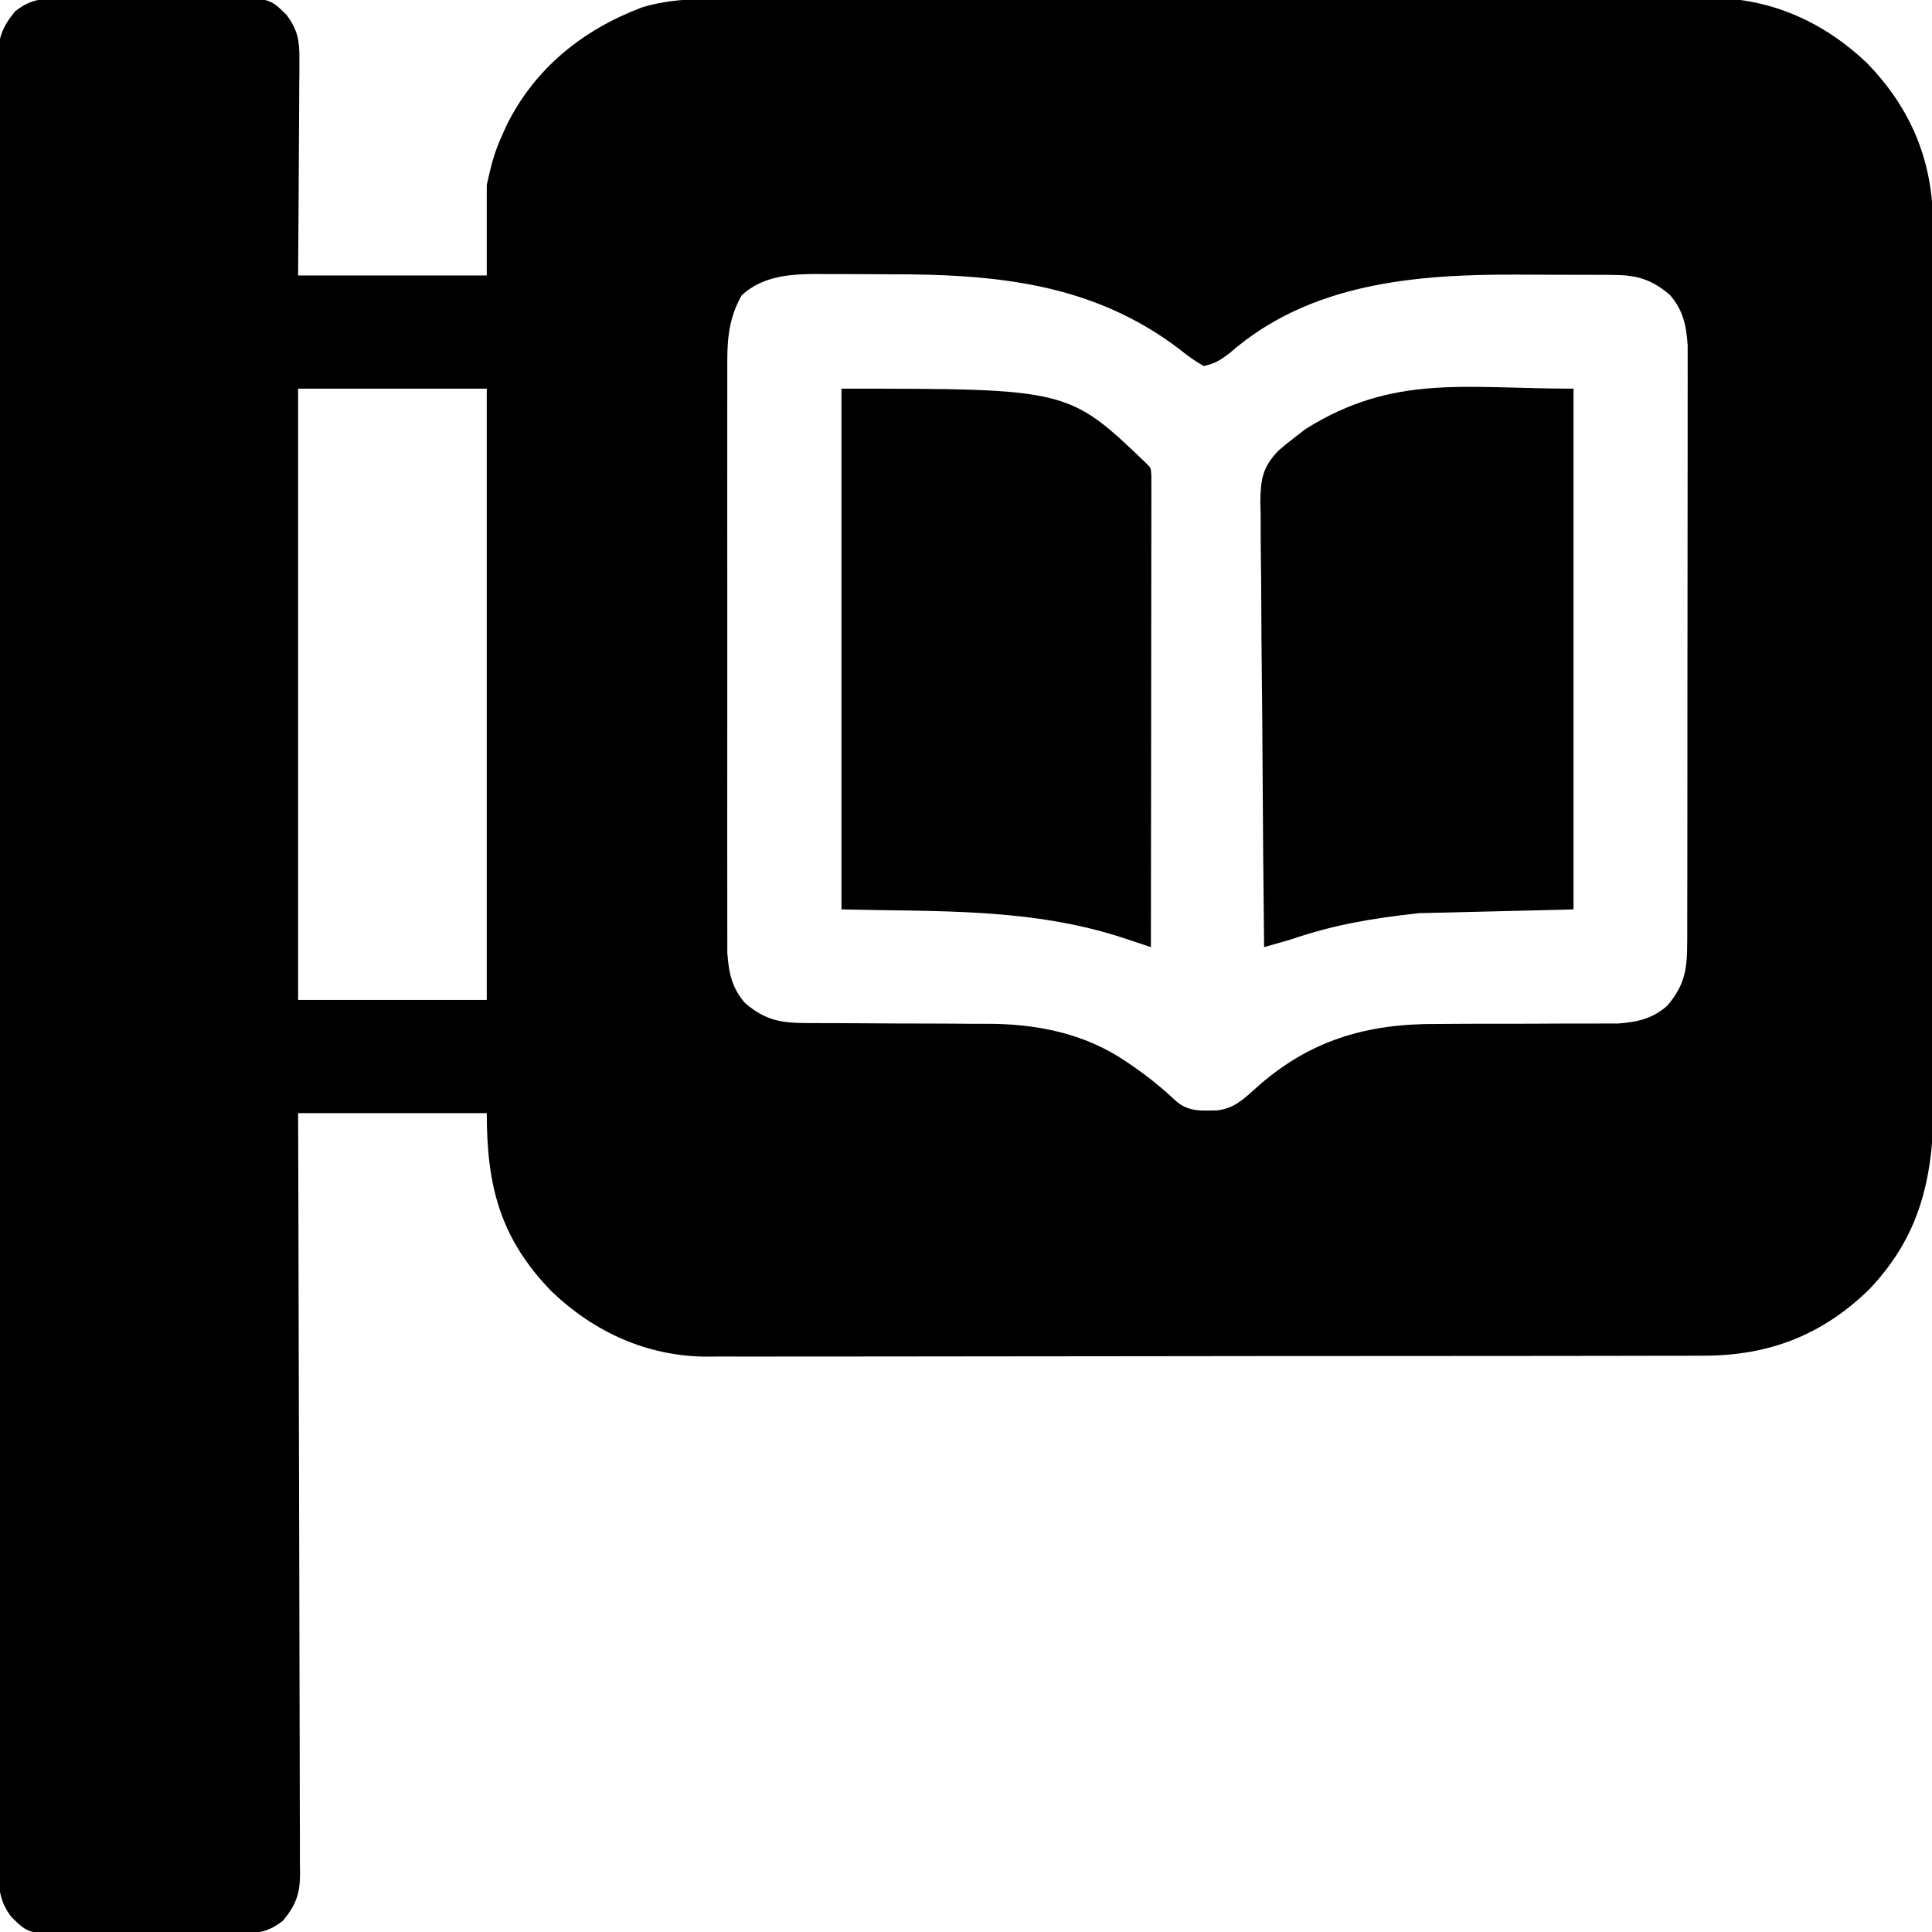 <?xml version="1.0" encoding="UTF-8"?>
<svg version="1.1" xmlns="http://www.w3.org/2000/svg" width="512" height="512">
<path d="M0 0 C1.202 -0.013 2.403 -0.025 3.641 -0.038 C4.931 -0.036 6.22 -0.033 7.549 -0.03 C8.895 -0.034 10.241 -0.039 11.587 -0.045 C14.404 -0.054 17.221 -0.052 20.038 -0.042 C23.637 -0.031 27.235 -0.051 30.834 -0.08 C33.613 -0.098 36.391 -0.098 39.17 -0.092 C41.139 -0.092 43.108 -0.109 45.076 -0.126 C56.396 -0.038 56.396 -0.038 60.928 4.404 C63.772 8.326 64.297 11.035 64.269 15.847 C64.268 17.128 64.268 18.409 64.268 19.728 C64.253 21.116 64.237 22.504 64.221 23.892 C64.215 25.32 64.211 26.748 64.208 28.176 C64.197 31.922 64.167 35.669 64.134 39.415 C64.098 43.917 64.084 48.418 64.067 52.919 C64.038 59.748 63.98 66.576 63.928 73.404 C80.428 73.404 96.928 73.404 113.928 73.404 C113.928 65.484 113.928 57.564 113.928 49.404 C115.042 44.392 115.881 40.881 117.928 36.404 C118.564 34.985 118.564 34.985 119.213 33.537 C126.724 18.431 139.364 8.339 154.928 2.404 C161.585 0.37 167.687 0.117 174.622 0.137 C175.784 0.132 176.945 0.128 178.142 0.123 C181.348 0.112 184.554 0.111 187.761 0.113 C191.226 0.114 194.691 0.103 198.156 0.093 C204.938 0.077 211.721 0.071 218.503 0.07 C224.02 0.069 229.536 0.065 235.053 0.059 C250.711 0.041 266.369 0.032 282.027 0.033 C283.292 0.033 283.292 0.033 284.583 0.033 C285.849 0.034 285.849 0.034 287.141 0.034 C300.818 0.035 314.495 0.015 328.173 -0.013 C342.234 -0.042 356.295 -0.055 370.356 -0.054 C378.243 -0.053 386.13 -0.058 394.017 -0.08 C400.734 -0.098 407.45 -0.103 414.167 -0.089 C417.589 -0.082 421.012 -0.082 424.434 -0.1 C428.156 -0.115 431.877 -0.106 435.599 -0.09 C437.197 -0.106 437.197 -0.106 438.828 -0.122 C454.498 0.021 468.378 6.348 479.647 17.064 C491.491 29.213 497.249 43.319 497.195 60.187 C497.2 61.251 497.204 62.314 497.209 63.41 C497.222 66.962 497.22 70.513 497.219 74.065 C497.224 76.616 497.231 79.168 497.239 81.719 C497.255 87.924 497.261 94.129 497.262 100.334 C497.263 105.382 497.267 110.429 497.273 115.476 C497.291 129.806 497.3 144.136 497.299 158.466 C497.299 159.624 497.299 159.624 497.299 160.805 C497.299 161.577 497.298 162.35 497.298 163.146 C497.298 175.659 497.317 188.172 497.345 200.685 C497.374 213.553 497.387 226.421 497.386 239.289 C497.385 246.505 497.39 253.721 497.412 260.938 C497.432 267.728 497.432 274.519 497.417 281.309 C497.415 283.795 497.42 286.281 497.432 288.767 C497.527 309.64 495.288 326.328 480.268 342.123 C467.767 354.311 453.513 359.721 436.234 359.671 C435.072 359.676 433.911 359.681 432.714 359.685 C429.508 359.696 426.302 359.697 423.095 359.695 C419.63 359.694 416.165 359.705 412.7 359.715 C405.918 359.732 399.135 359.737 392.353 359.738 C386.836 359.739 381.32 359.743 375.803 359.75 C360.145 359.767 344.487 359.776 328.829 359.775 C327.564 359.775 327.564 359.775 326.273 359.775 C325.007 359.775 325.007 359.775 323.715 359.774 C310.038 359.774 296.36 359.793 282.683 359.821 C268.622 359.85 254.561 359.863 240.5 359.862 C232.613 359.861 224.726 359.867 216.839 359.888 C210.122 359.906 203.406 359.911 196.689 359.897 C193.267 359.891 189.844 359.89 186.422 359.908 C182.7 359.923 178.979 359.914 175.257 359.899 C174.192 359.909 173.126 359.919 172.028 359.93 C156.358 359.788 142.478 353.46 131.209 342.744 C117.484 328.666 113.928 314.785 113.928 295.404 C97.428 295.404 80.928 295.404 63.928 295.404 C63.959 304.808 63.959 304.808 63.991 314.403 C64.058 335.086 64.102 355.769 64.135 376.453 C64.156 388.997 64.184 401.54 64.23 414.084 C64.27 425.016 64.295 435.948 64.304 446.881 C64.31 452.67 64.322 458.459 64.351 464.249 C64.378 469.697 64.386 475.145 64.38 480.594 C64.382 482.594 64.389 484.595 64.405 486.595 C64.425 489.326 64.42 492.055 64.409 494.786 C64.426 495.974 64.426 495.974 64.444 497.186 C64.388 502.369 63.322 505.275 59.928 509.404 C56.233 512.287 53.491 512.784 48.856 512.808 C47.654 512.821 46.453 512.833 45.215 512.847 C43.925 512.844 42.636 512.841 41.307 512.838 C39.961 512.842 38.615 512.848 37.269 512.854 C34.452 512.862 31.635 512.86 28.818 512.85 C25.219 512.839 21.621 512.859 18.022 512.888 C15.243 512.906 12.465 512.906 9.686 512.9 C7.717 512.9 5.748 512.917 3.78 512.934 C-7.54 512.846 -7.54 512.846 -12.072 508.404 C-15.339 504.127 -15.497 500.288 -15.452 495.091 C-15.459 493.834 -15.459 493.834 -15.466 492.551 C-15.478 489.73 -15.469 486.91 -15.46 484.089 C-15.464 482.051 -15.469 480.014 -15.476 477.976 C-15.491 472.366 -15.486 466.757 -15.479 461.147 C-15.474 455.102 -15.487 449.056 -15.497 443.01 C-15.513 431.847 -15.515 420.685 -15.511 409.522 C-15.506 399.21 -15.507 388.898 -15.512 378.585 C-15.513 377.203 -15.514 375.821 -15.515 374.438 C-15.516 372.355 -15.517 370.272 -15.518 368.189 C-15.529 348.818 -15.534 329.447 -15.526 310.075 C-15.525 309.345 -15.525 308.615 -15.525 307.862 C-15.522 301.93 -15.52 295.998 -15.517 290.066 C-15.507 266.924 -15.515 243.783 -15.539 220.642 C-15.565 194.65 -15.577 168.659 -15.57 142.668 C-15.57 139.897 -15.569 137.127 -15.568 134.357 C-15.568 133.674 -15.568 132.992 -15.568 132.289 C-15.566 121.984 -15.574 111.678 -15.587 101.372 C-15.602 89.655 -15.602 77.937 -15.585 66.22 C-15.576 60.238 -15.574 54.257 -15.589 48.275 C-15.603 42.804 -15.598 37.332 -15.579 31.86 C-15.575 29.877 -15.578 27.894 -15.589 25.911 C-15.602 23.221 -15.59 20.533 -15.573 17.843 C-15.582 17.068 -15.592 16.293 -15.602 15.494 C-15.532 10.321 -14.333 7.392 -11.072 3.404 C-7.377 0.521 -4.635 0.024 0 0 Z M181.49 78.654 C178.401 84.092 177.678 89.397 177.674 95.577 C177.671 96.264 177.668 96.951 177.665 97.659 C177.657 99.942 177.663 102.226 177.669 104.51 C177.666 106.154 177.663 107.799 177.659 109.444 C177.649 113.898 177.653 118.353 177.659 122.807 C177.664 127.475 177.66 132.143 177.657 136.811 C177.653 144.649 177.658 152.487 177.667 160.325 C177.678 169.379 177.675 178.433 177.664 187.487 C177.654 195.269 177.653 203.051 177.658 210.833 C177.662 215.477 177.662 220.121 177.655 224.765 C177.65 229.132 177.654 233.498 177.665 237.865 C177.668 239.465 177.667 241.065 177.663 242.665 C177.657 244.854 177.664 247.042 177.674 249.231 C177.675 250.455 177.676 251.678 177.676 252.939 C178.06 258.221 178.865 262.178 182.365 266.217 C187.982 271.011 192.171 271.527 199.392 271.53 C200.681 271.534 201.971 271.538 203.299 271.542 C203.984 271.542 204.67 271.542 205.376 271.542 C208.292 271.546 211.208 271.567 214.124 271.587 C219.539 271.625 224.955 271.657 230.37 271.655 C234.15 271.654 237.929 271.678 241.708 271.716 C243.133 271.727 244.557 271.729 245.981 271.721 C259.283 271.656 272.268 274.128 283.428 281.779 C283.994 282.162 284.56 282.545 285.144 282.939 C289.169 285.713 292.914 288.747 296.475 292.092 C299.773 295.071 303.152 294.738 307.405 294.677 C311.909 294.189 314.456 291.731 317.717 288.791 C331.859 276.085 347.104 271.623 365.901 271.767 C367.363 271.759 368.826 271.749 370.288 271.736 C374.085 271.708 377.881 271.707 381.677 271.714 C387.782 271.721 393.886 271.69 399.991 271.651 C402.104 271.643 404.217 271.648 406.33 271.655 C407.619 271.651 408.909 271.647 410.237 271.644 C411.926 271.646 411.926 271.646 413.65 271.649 C418.853 271.26 422.766 270.411 426.74 266.967 C431.663 261.2 432.052 256.888 432.062 249.472 C432.065 248.444 432.065 248.444 432.069 247.395 C432.075 245.105 432.074 242.815 432.073 240.526 C432.076 238.881 432.08 237.237 432.083 235.592 C432.092 231.129 432.095 226.666 432.095 222.204 C432.096 219.414 432.098 216.625 432.101 213.836 C432.11 204.102 432.114 194.368 432.113 184.634 C432.113 175.565 432.123 166.497 432.139 157.428 C432.152 149.638 432.157 141.847 432.157 134.057 C432.157 129.406 432.159 124.755 432.17 120.104 C432.18 115.729 432.18 111.355 432.172 106.98 C432.171 105.377 432.174 103.773 432.18 102.17 C432.188 99.977 432.183 97.784 432.175 95.59 C432.176 94.364 432.176 93.138 432.177 91.875 C431.798 86.589 430.993 82.633 427.49 78.592 C422.466 74.302 418.627 73.289 412.148 73.259 C411.225 73.252 410.303 73.246 409.352 73.239 C407.868 73.238 407.868 73.238 406.354 73.236 C405.316 73.233 404.278 73.229 403.209 73.226 C401.007 73.221 398.806 73.219 396.604 73.219 C393.297 73.217 389.991 73.198 386.684 73.179 C359.851 73.106 331.971 75.438 310.823 93.959 C308.457 95.763 306.874 96.815 303.928 97.404 C301.553 96.044 299.707 94.744 297.615 93.029 C274.375 75.289 248.497 73.031 220.129 73.088 C216.839 73.092 213.549 73.068 210.258 73.043 C208.136 73.04 206.015 73.04 203.893 73.041 C202.924 73.032 201.955 73.022 200.957 73.013 C193.878 73.061 186.875 73.684 181.49 78.654 Z M63.928 103.404 C63.928 156.864 63.928 210.324 63.928 265.404 C80.428 265.404 96.928 265.404 113.928 265.404 C113.928 211.944 113.928 158.484 113.928 103.404 C97.428 103.404 80.928 103.404 63.928 103.404 Z " fill="#000000" transform="translate(15.072,-0.404)"/>
<path d="M0 0 C0 45.54 0 91.08 0 138 C-13.53 138.33 -27.06 138.66 -41 139 C-53.55 140.394 -63.407 142.021 -75 146 C-77.331 146.674 -79.664 147.342 -82 148 C-82.187 131.58 -82.328 115.159 -82.414 98.738 C-82.456 91.113 -82.512 83.489 -82.604 75.864 C-82.683 69.216 -82.735 62.568 -82.753 55.92 C-82.763 52.401 -82.787 48.884 -82.846 45.366 C-82.911 41.432 -82.912 37.5 -82.908 33.566 C-82.937 32.408 -82.966 31.249 -82.995 30.055 C-82.934 24.074 -82.416 20.717 -78.135 16.362 C-76.789 15.203 -75.412 14.077 -74 13 C-72.989 12.223 -71.979 11.445 -70.938 10.645 C-47.555 -3.939 -28.93 0 0 0 Z " fill="#000000" transform="translate(417,103)"/>
<path d="M0 0 C60.158 0 60.158 0 81 20 C82 21 82 21 82.123 23.106 C82.122 24.042 82.121 24.978 82.12 25.942 C82.122 27.547 82.122 27.547 82.124 29.184 C82.119 30.96 82.119 30.96 82.114 32.772 C82.114 34.011 82.114 35.249 82.114 36.526 C82.113 39.933 82.108 43.34 82.101 46.746 C82.095 50.303 82.095 53.86 82.093 57.417 C82.09 64.156 82.082 70.896 82.072 77.636 C82.061 85.307 82.055 92.978 82.05 100.649 C82.04 116.432 82.022 132.216 82 148 C81.083 147.694 81.083 147.694 80.148 147.382 C79.342 147.114 78.537 146.845 77.707 146.569 C76.91 146.303 76.113 146.037 75.292 145.763 C50.635 137.55 26.084 138.636 0 138 C0 92.46 0 46.92 0 0 Z " fill="#000000" transform="translate(223,103)"/>
</svg>

